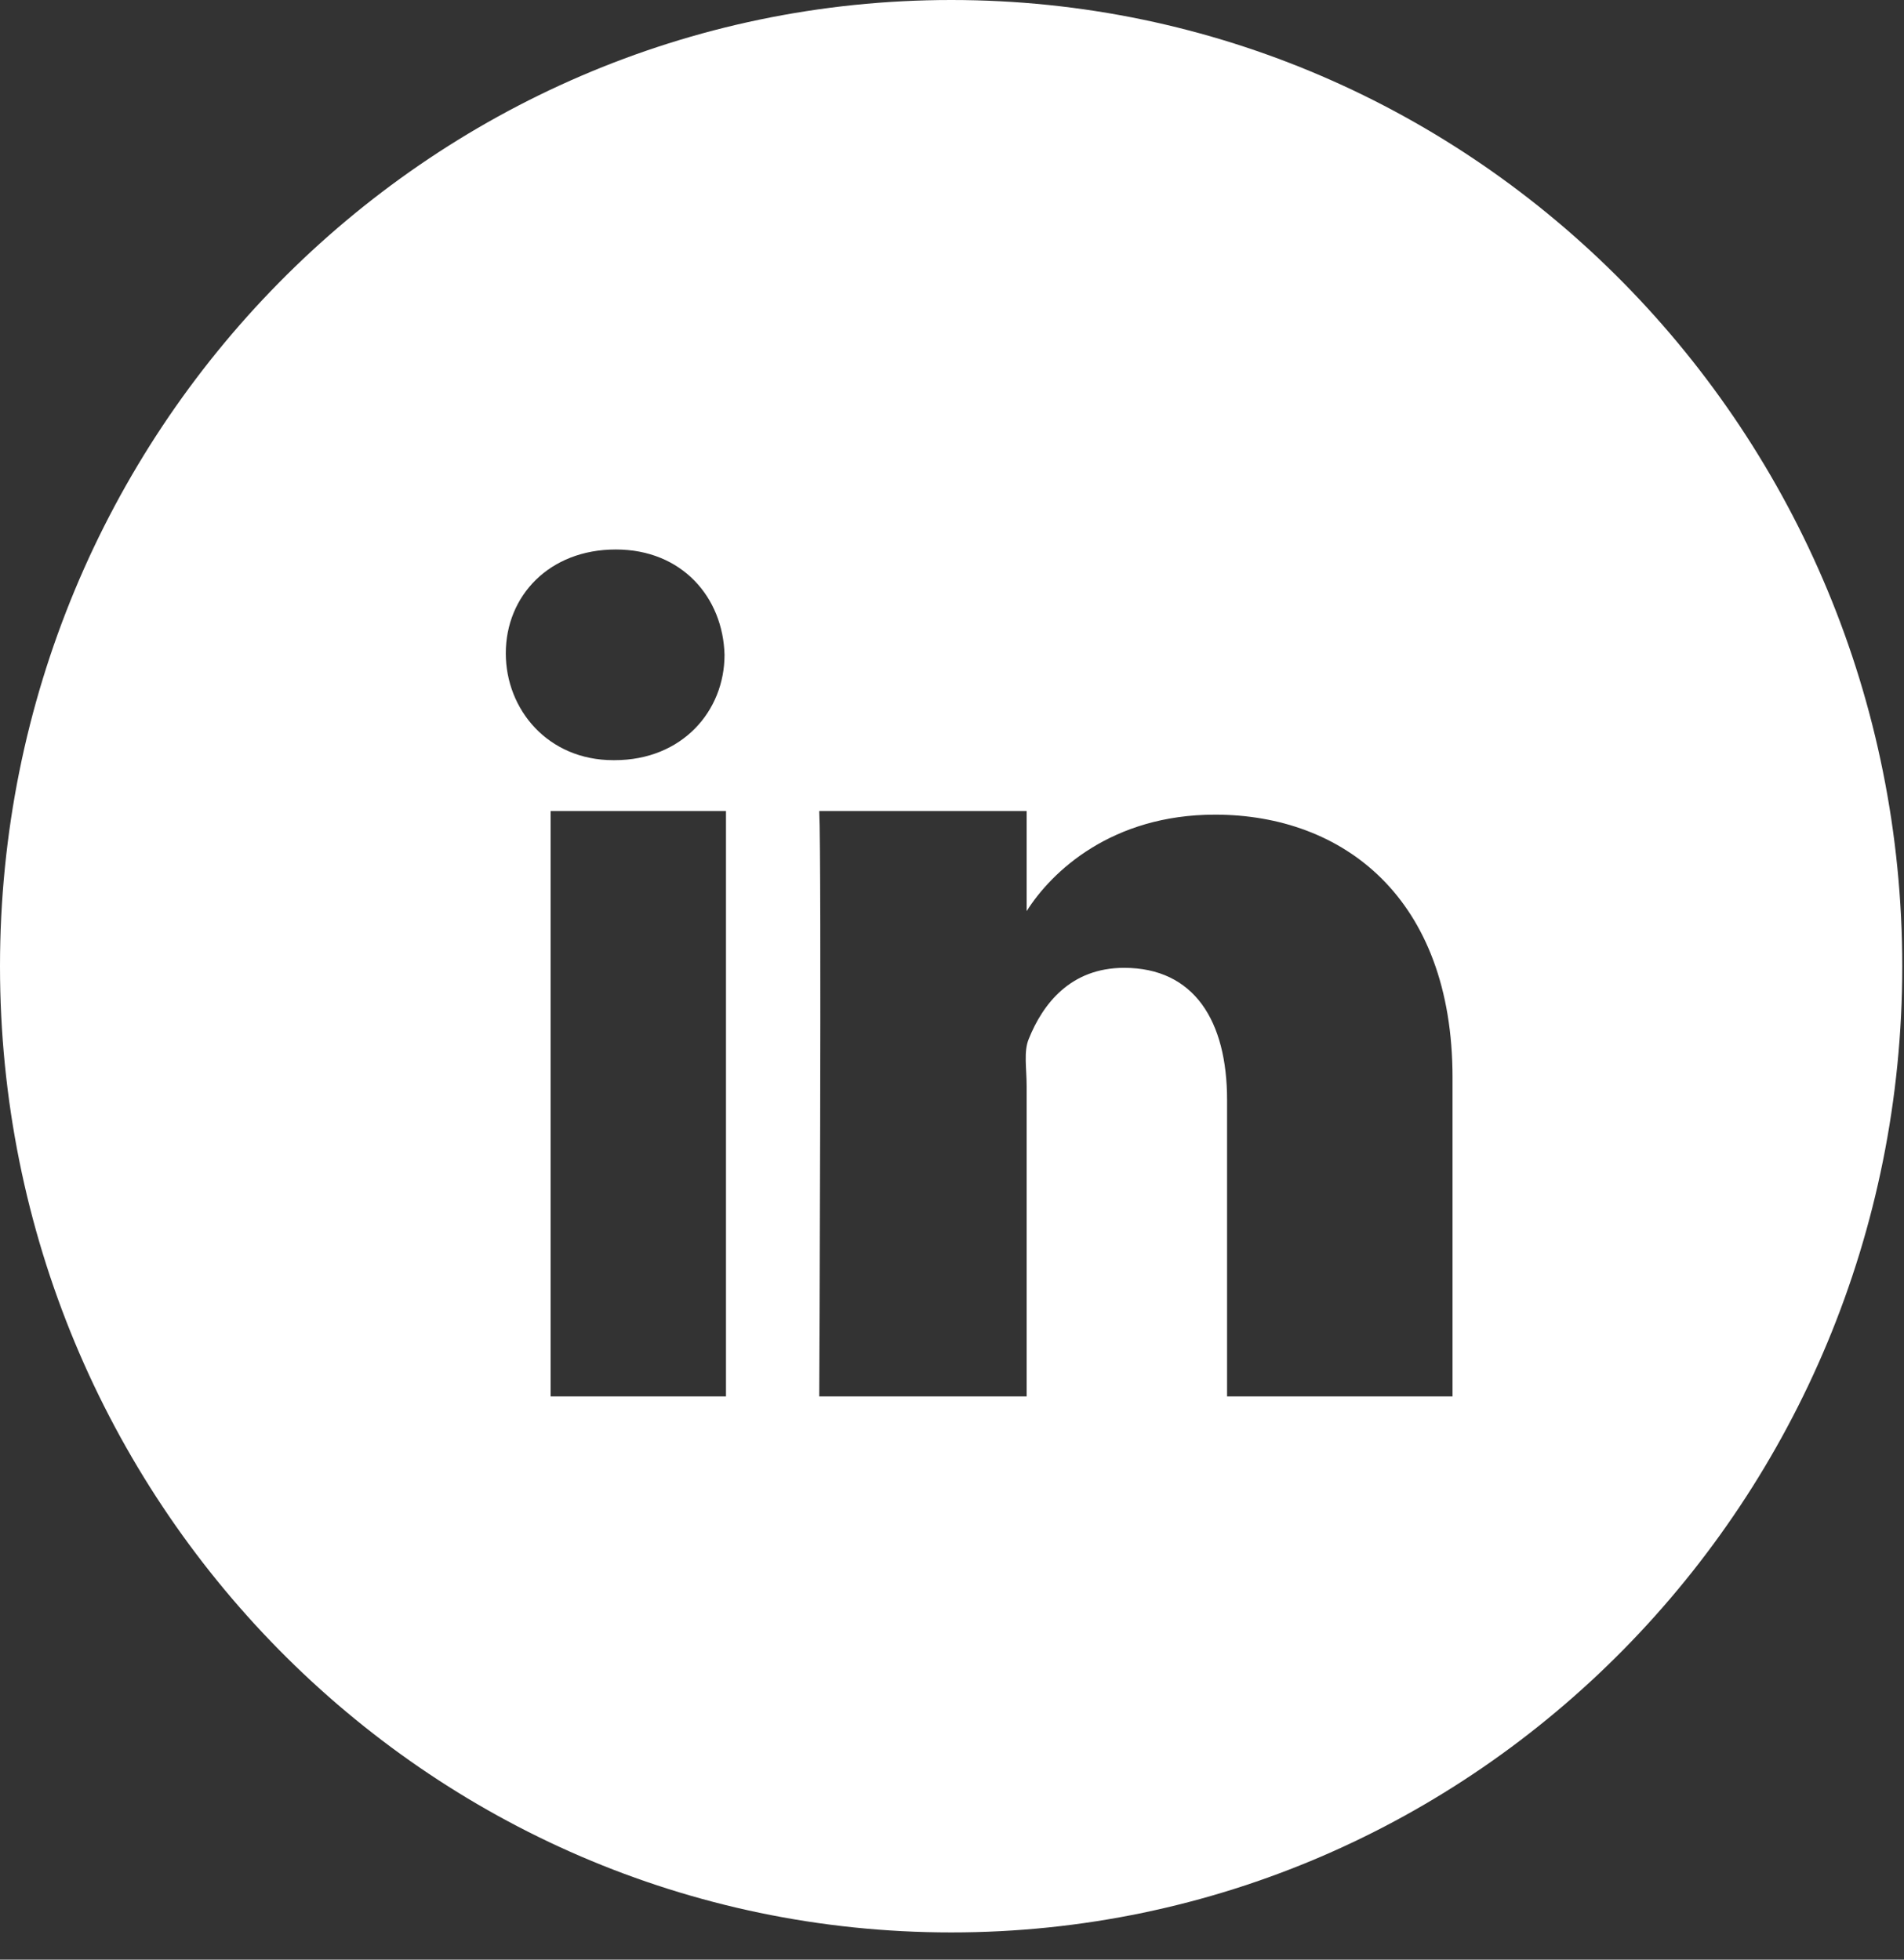 <svg width="34px" height="35px" viewBox="0 0 34 35" version="1.1" xmlns="http://www.w3.org/2000/svg" xmlns:xlink="http://www.w3.org/1999/xlink" xmlns:sketch="http://www.bohemiancoding.com/sketch/ns">
    <rect x="0" y="0" width="34" height="35" fill="#333333" stroke="none"/>
    <!-- Generator: Sketch 3.3.3 (12081) - http://www.bohemiancoding.com/sketch -->
    
    <desc>Created with Sketch.</desc>
    <defs></defs>
    <g id="Page-1" stroke="none" stroke-width="1" fill="none" fill-rule="evenodd" sketch:type="MSPage">
        <g id="Kontakt" sketch:type="MSArtboardGroup" transform="translate(-1185, -2572)" fill="#FFFFFF">
            <g id="Footer" sketch:type="MSLayerGroup" transform="translate(0, 2276)">
                <path d="M1201.987,296 C1192.605,296 1185,303.727 1185,313.259 C1185,322.786 1192.605,330.514 1201.987,330.514 C1211.363,330.514 1218.969,322.786 1218.969,313.259 C1218.969,303.727 1211.363,296 1201.987,296 L1201.987,296 Z M1194.833,310.486 L1197.964,310.486 L1197.964,320.941 L1194.833,320.941 L1194.833,310.486 Z M1195.974,309.577 L1195.952,309.577 C1194.784,309.577 1194.032,308.673 1194.032,307.668 C1194.032,306.645 1194.806,305.814 1195.996,305.814 C1197.182,305.814 1197.911,306.673 1197.938,307.695 C1197.938,308.7 1197.182,309.577 1195.974,309.577 L1195.974,309.577 Z M1210.938,320.941 L1206.912,320.941 L1206.912,315.645 C1206.912,314.241 1206.33,313.286 1205.073,313.286 C1204.116,313.286 1203.621,313.932 1203.371,314.555 C1203.277,314.777 1203.333,315.086 1203.333,315.4 L1203.333,320.941 L1199.629,320.941 C1199.629,320.941 1199.674,311.395 1199.629,310.486 L1203.333,310.486 L1203.333,312.273 C1203.78,311.564 1204.854,310.55 1206.697,310.55 C1208.983,310.55 1210.938,312.036 1210.938,315.245 L1210.938,320.941 L1210.938,320.941 Z" id="social-icons/linkedin" sketch:type="MSShapeGroup"></path>
            </g>
        </g>
    </g>
</svg>